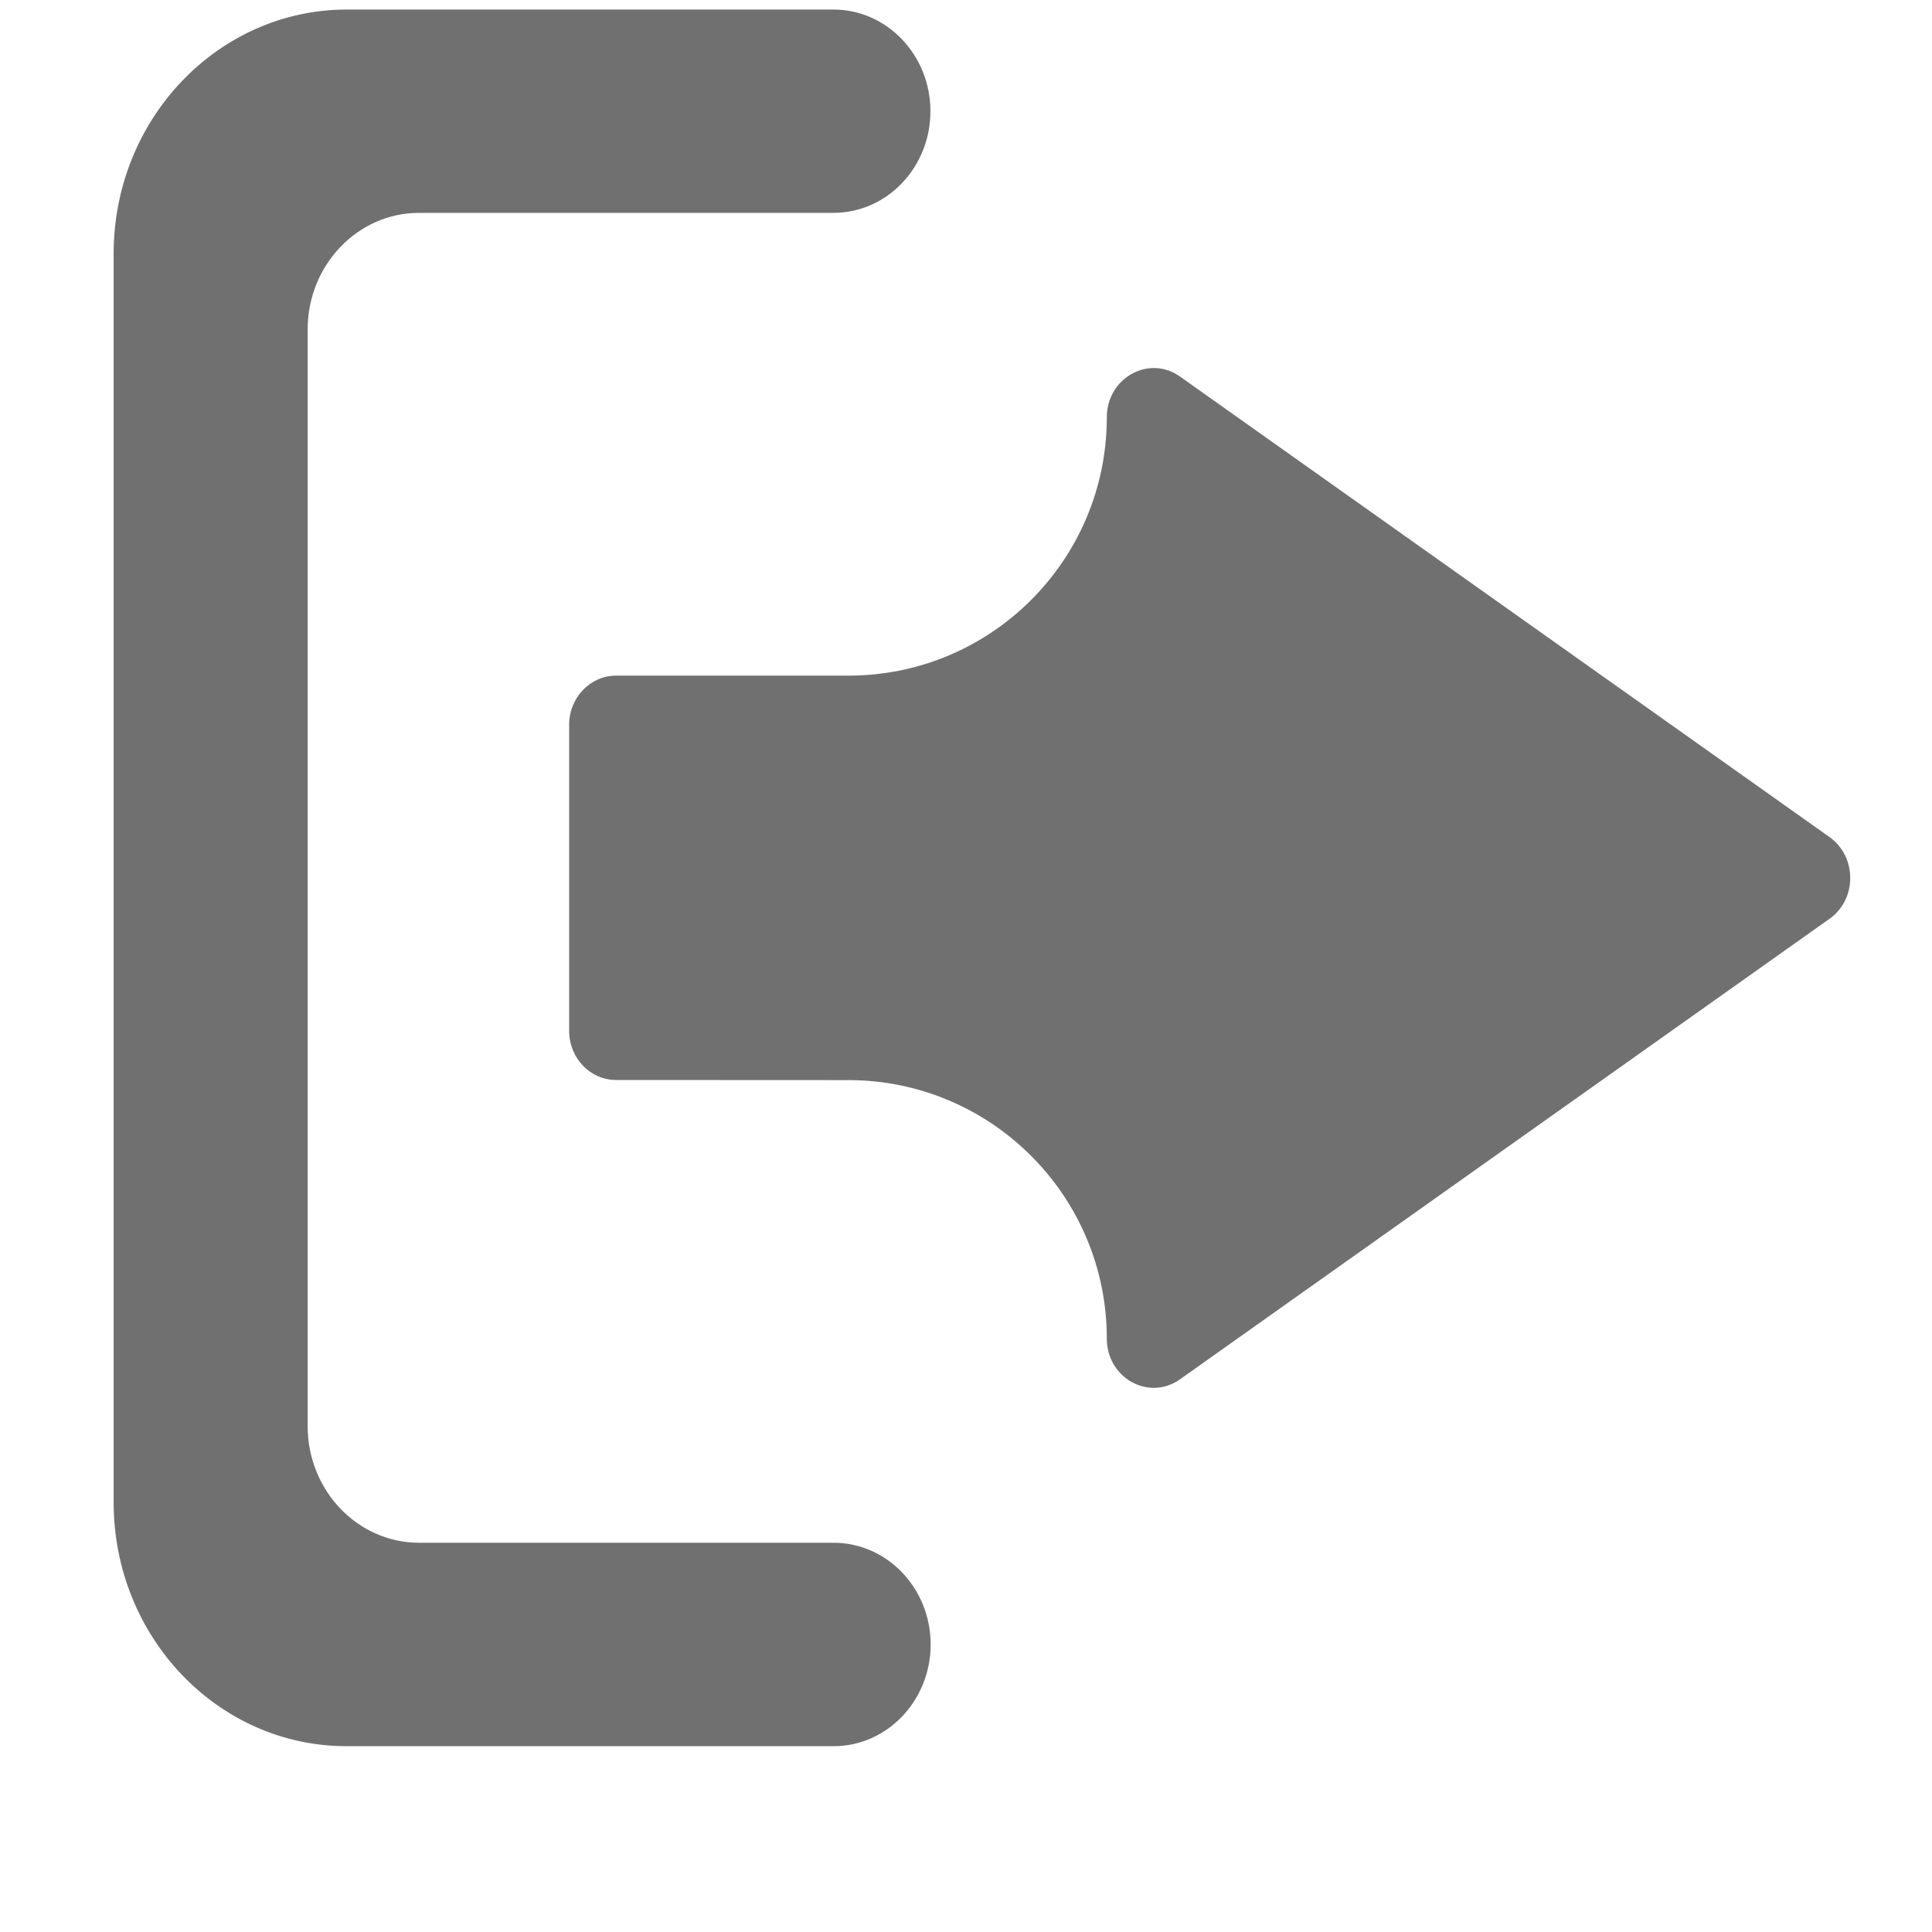 <svg width="17" height="17" viewBox="0 0 17 17" fill="none" xmlns="http://www.w3.org/2000/svg">
<g clip-path="url(#clip0_396_2712)">
<path d="M3.687 1.873H7.333C7.805 1.873 8.187 1.473 8.187 0.979C8.187 0.485 7.805 0.084 7.333 0.084H3.049C1.918 0.086 1 1.047 1 2.232V13.22C1 14.404 1.918 15.365 3.049 15.365H7.335C7.806 15.365 8.189 14.964 8.189 14.47C8.189 13.976 7.806 13.575 7.335 13.575H3.688C3.147 13.575 2.707 13.115 2.707 12.548V2.899C2.707 2.333 3.147 1.873 3.687 1.873Z" fill="#707070"/>
<path d="M7.466 9.504C8.721 9.505 9.739 10.523 9.739 11.778C9.739 12.126 10.11 12.332 10.384 12.136L16.099 8.084C16.341 7.913 16.341 7.539 16.099 7.366L10.384 3.314C10.11 3.118 9.739 3.326 9.739 3.672C9.739 4.927 8.721 5.945 7.466 5.945H5.421C5.193 5.945 5.008 6.139 5.008 6.378V9.07C5.008 9.31 5.193 9.503 5.421 9.503L7.466 9.504Z" fill="#707070"/>
</g>
<defs>
<clipPath id="clip0_396_2712">
<rect width="16" height="16" fill="white" transform="translate(0.615 0.084)"/>
</clipPath>
</defs>
</svg>

